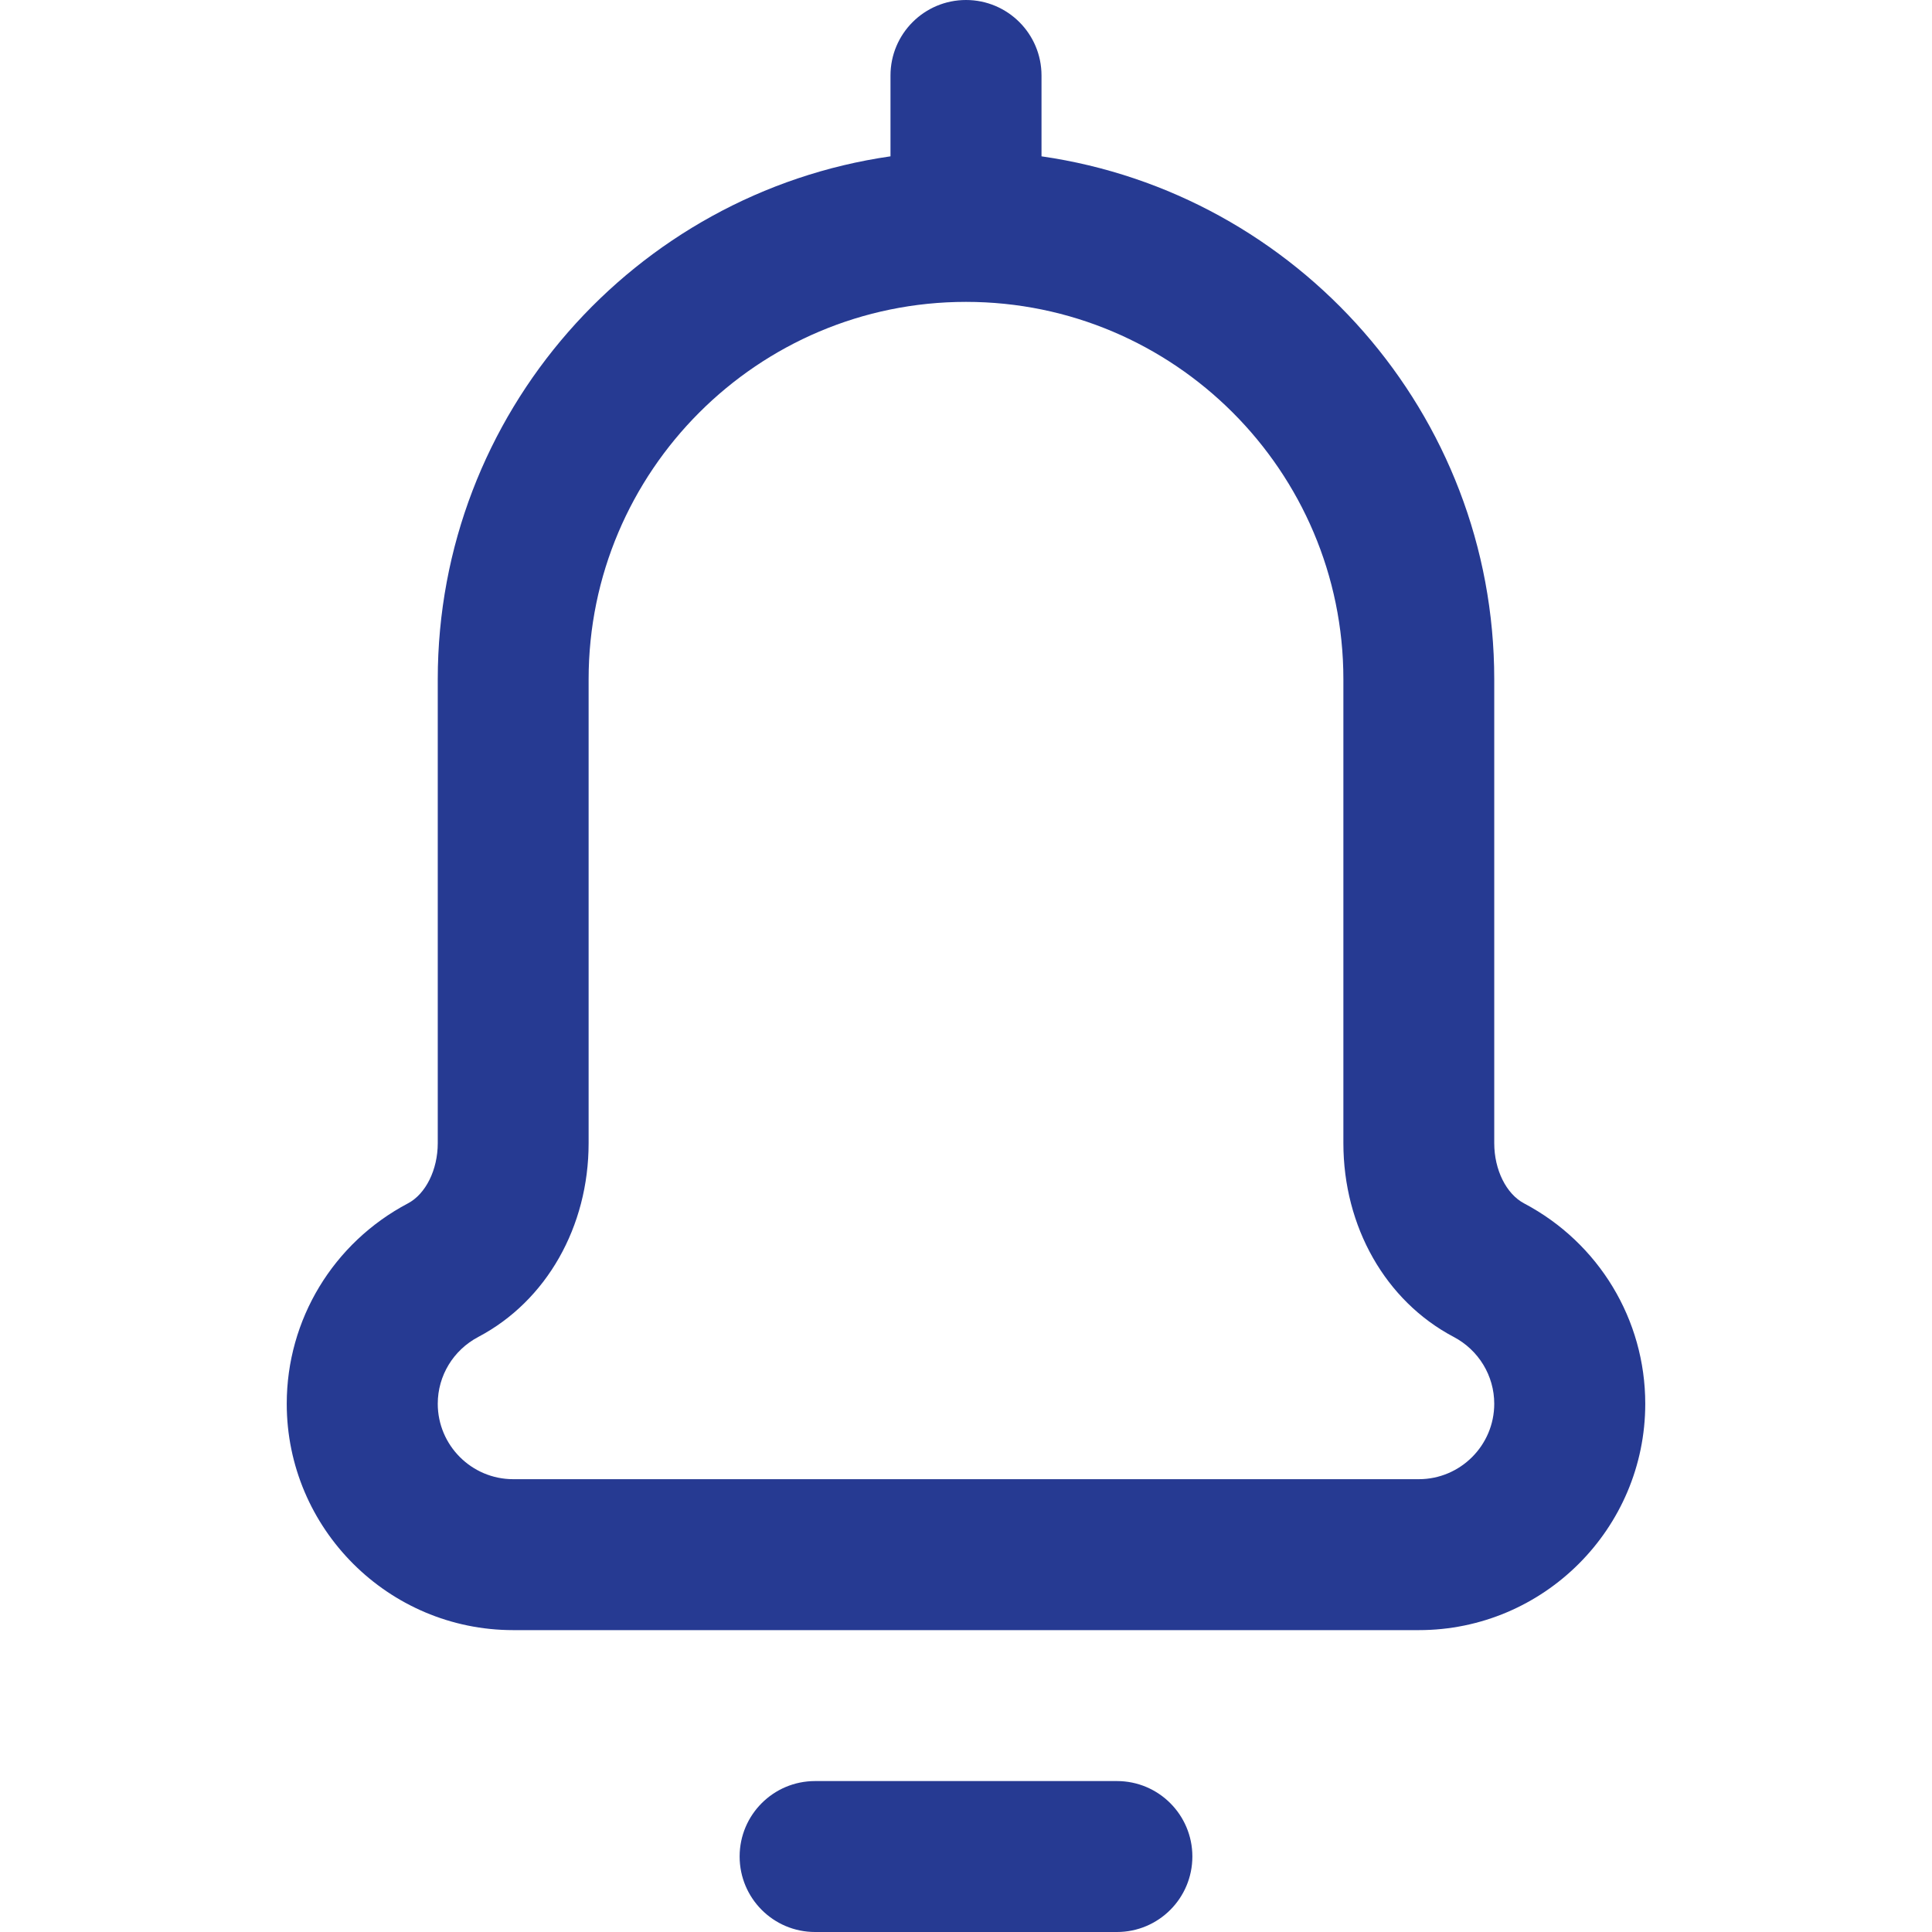 <svg width="24" height="24" viewBox="0 0 24 24" fill="none" xmlns="http://www.w3.org/2000/svg">
<path d="M10.125 24H13.875C14.393 24 14.812 23.58 14.812 23.062C14.812 22.545 14.393 22.125 13.875 22.125H10.125C9.607 22.125 9.188 22.545 9.188 23.062C9.188 23.58 9.607 24 10.125 24Z" fill="#263A92"/>
<path d="M12 0C11.482 0 11.062 0.42 11.062 0.938V1.942C7.886 2.399 5.438 5.137 5.438 8.438V14.201C5.438 14.531 5.289 14.832 5.067 14.949C4.139 15.439 3.562 16.393 3.562 17.438C3.562 18.988 4.824 20.25 6.375 20.25H17.625C19.176 20.25 20.438 18.988 20.438 17.438C20.438 16.393 19.861 15.439 18.933 14.949C18.711 14.832 18.562 14.531 18.562 14.201V8.438C18.562 5.137 16.113 2.399 12.938 1.942V0.938C12.938 0.42 12.518 0 12 0ZM16.688 8.438V14.201C16.688 15.239 17.212 16.161 18.057 16.607C18.369 16.771 18.562 17.09 18.562 17.438C18.562 17.954 18.142 18.375 17.625 18.375H6.375C5.858 18.375 5.438 17.954 5.438 17.438C5.438 17.09 5.631 16.771 5.943 16.607C6.788 16.161 7.312 15.239 7.312 14.201V8.438C7.312 5.853 9.415 3.75 12 3.75C14.585 3.75 16.688 5.853 16.688 8.438Z" fill="#263A92"/>
</svg>
